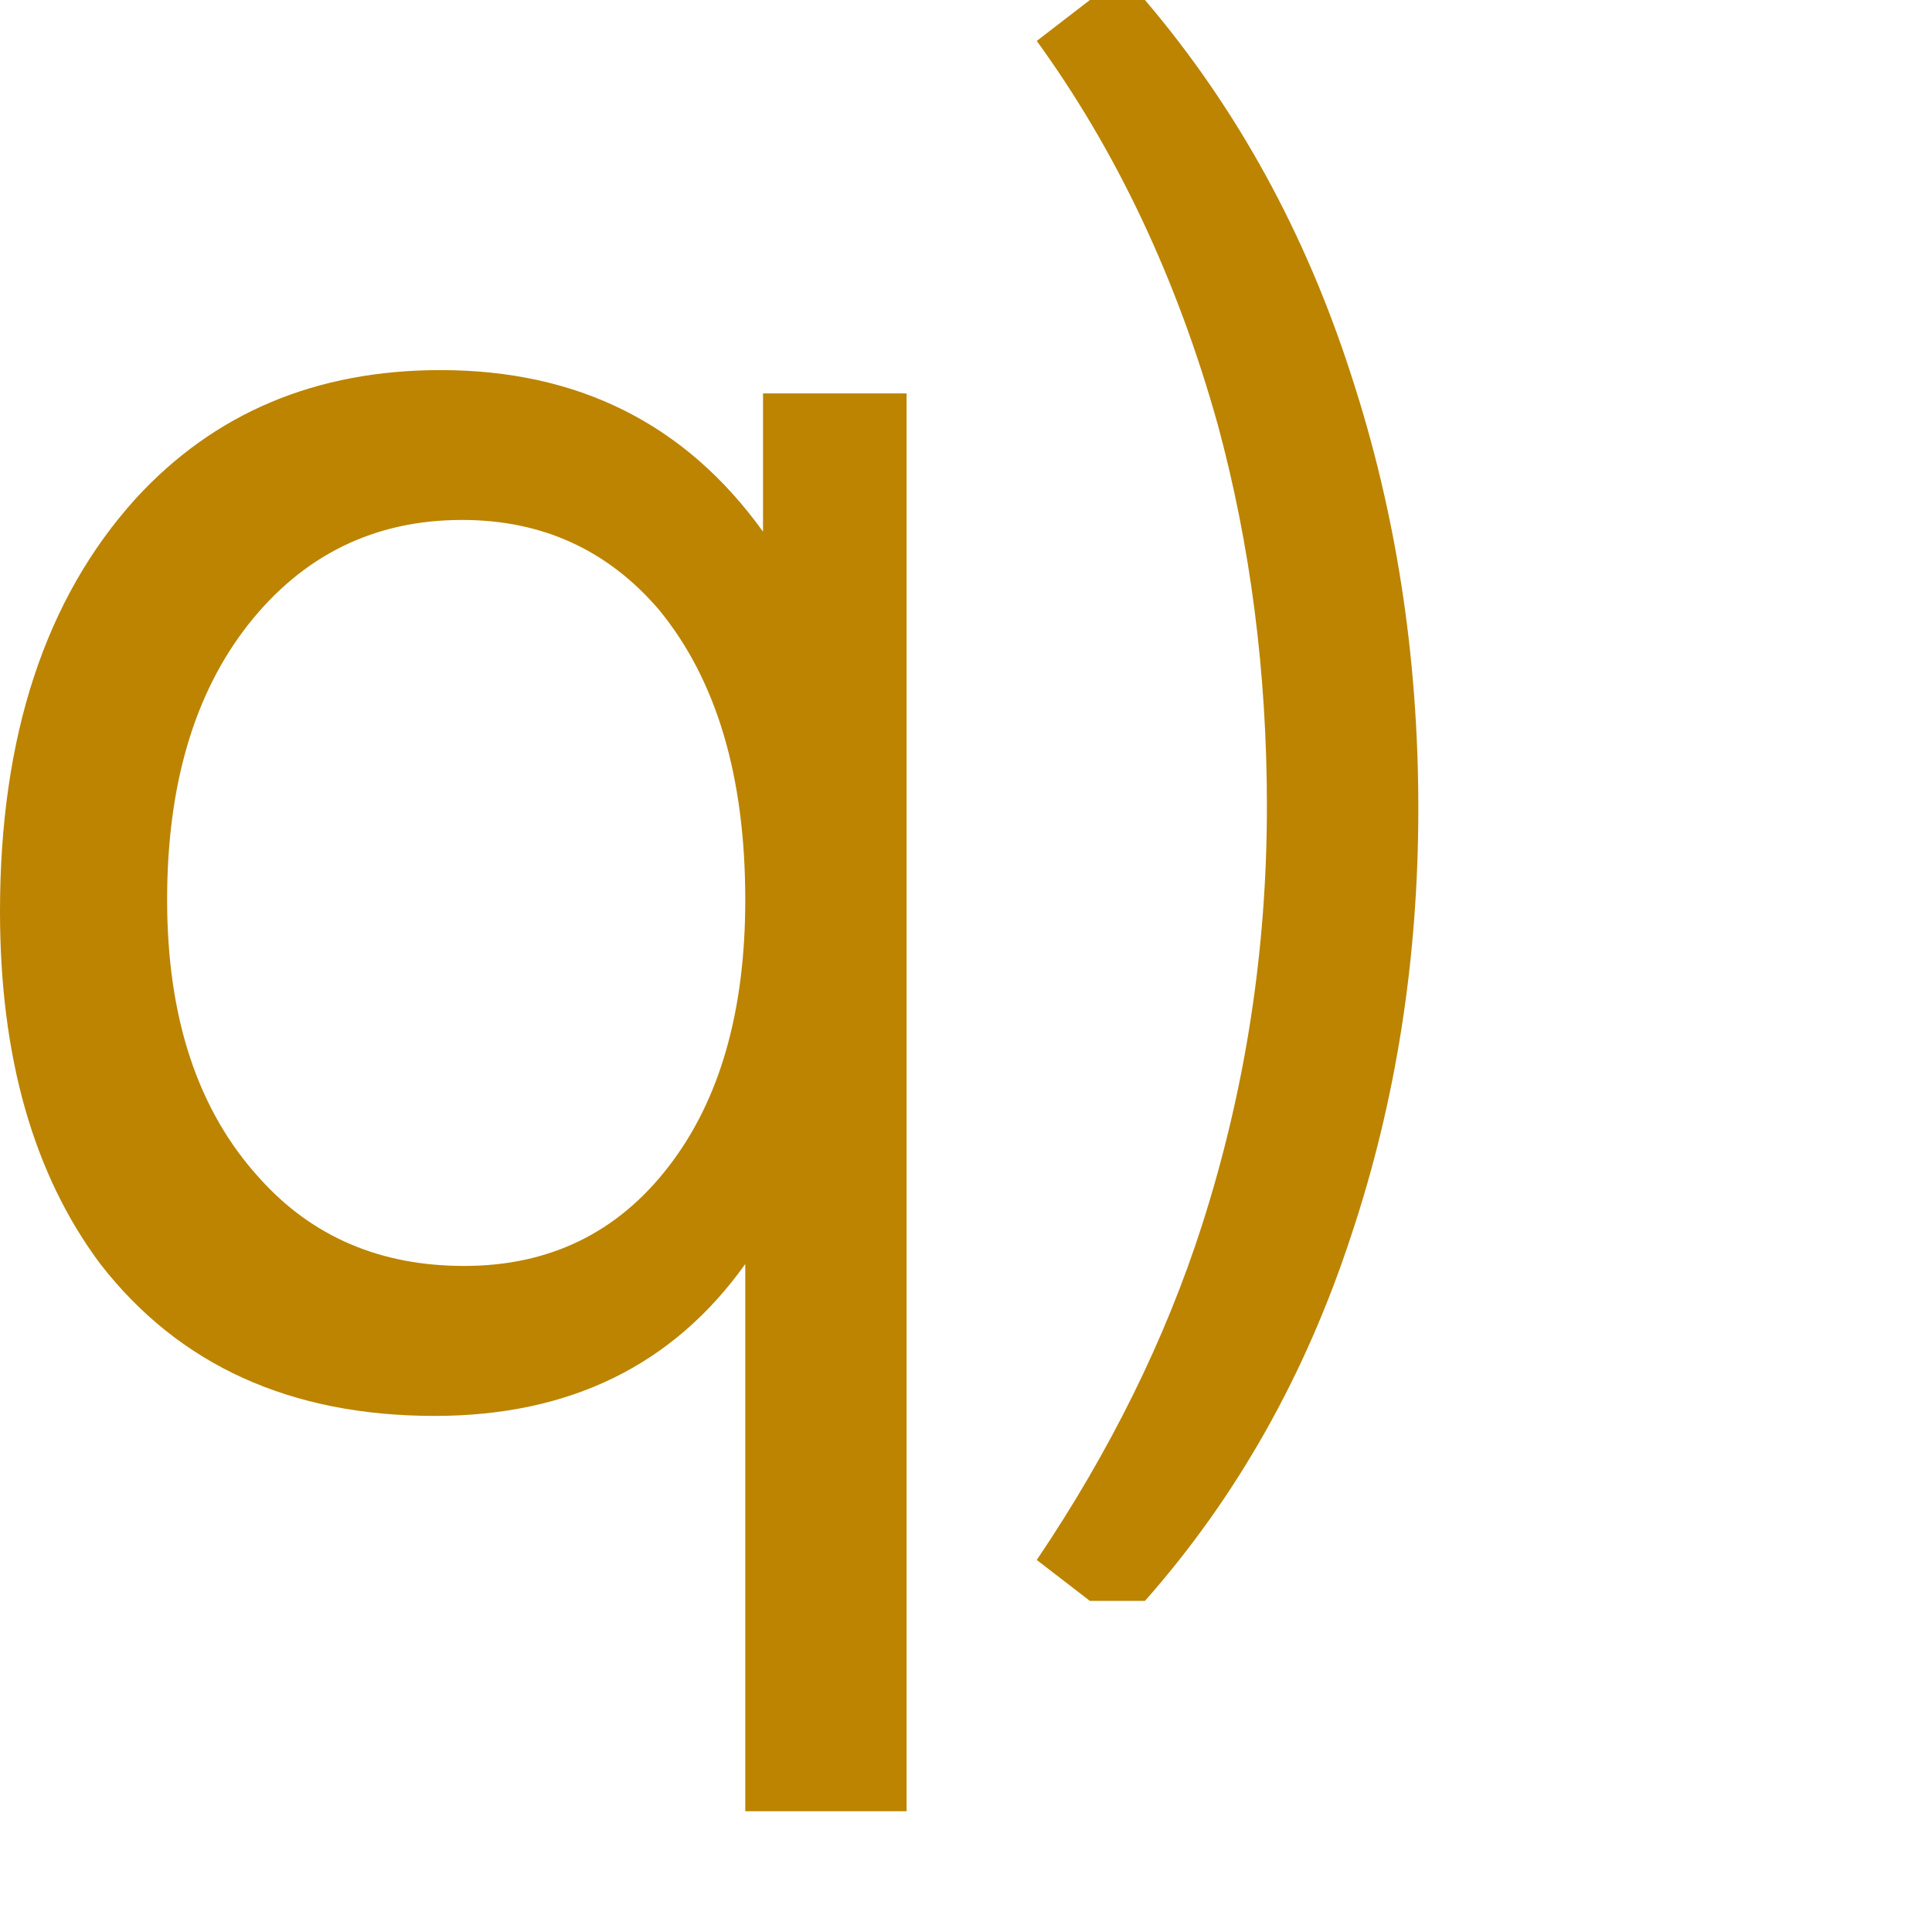<svg width="16" height="16" viewBox="0 0 16 16" fill="none" xmlns="http://www.w3.org/2000/svg">
    <path
        d="M7.508 15H6.172V10.468C5.575 11.306 4.718 11.726 3.599 11.726C2.405 11.726 1.482 11.306 0.831 10.468C0.277 9.726 0 8.753 0 7.548C0 6.097 0.375 4.957 1.124 4.129C1.775 3.419 2.617 3.065 3.648 3.065C4.788 3.065 5.678 3.511 6.319 4.403V3.258H7.508V15ZM3.827 4.306C3.1 4.306 2.508 4.597 2.052 5.177C1.607 5.747 1.384 6.505 1.384 7.452C1.384 8.43 1.639 9.199 2.15 9.758C2.584 10.242 3.149 10.484 3.844 10.484C4.549 10.484 5.114 10.21 5.537 9.661C5.961 9.113 6.172 8.376 6.172 7.452C6.172 6.43 5.934 5.629 5.456 5.048C5.032 4.554 4.49 4.306 3.827 4.306Z"
        fill="#BC8401" />
    <path
        d="M9.026 0H9.482C10.242 0.892 10.812 1.93 11.192 3.113C11.561 4.242 11.746 5.435 11.746 6.694C11.746 7.941 11.561 9.118 11.192 10.226C10.812 11.387 10.242 12.398 9.482 13.258H9.026L8.586 12.919C9.195 12.016 9.651 11.091 9.955 10.145C10.313 9.027 10.492 7.871 10.492 6.677C10.492 5.57 10.356 4.516 10.085 3.516C9.748 2.312 9.249 1.253 8.586 0.339L9.026 0Z"
        fill="#BC8401" />
</svg>
    